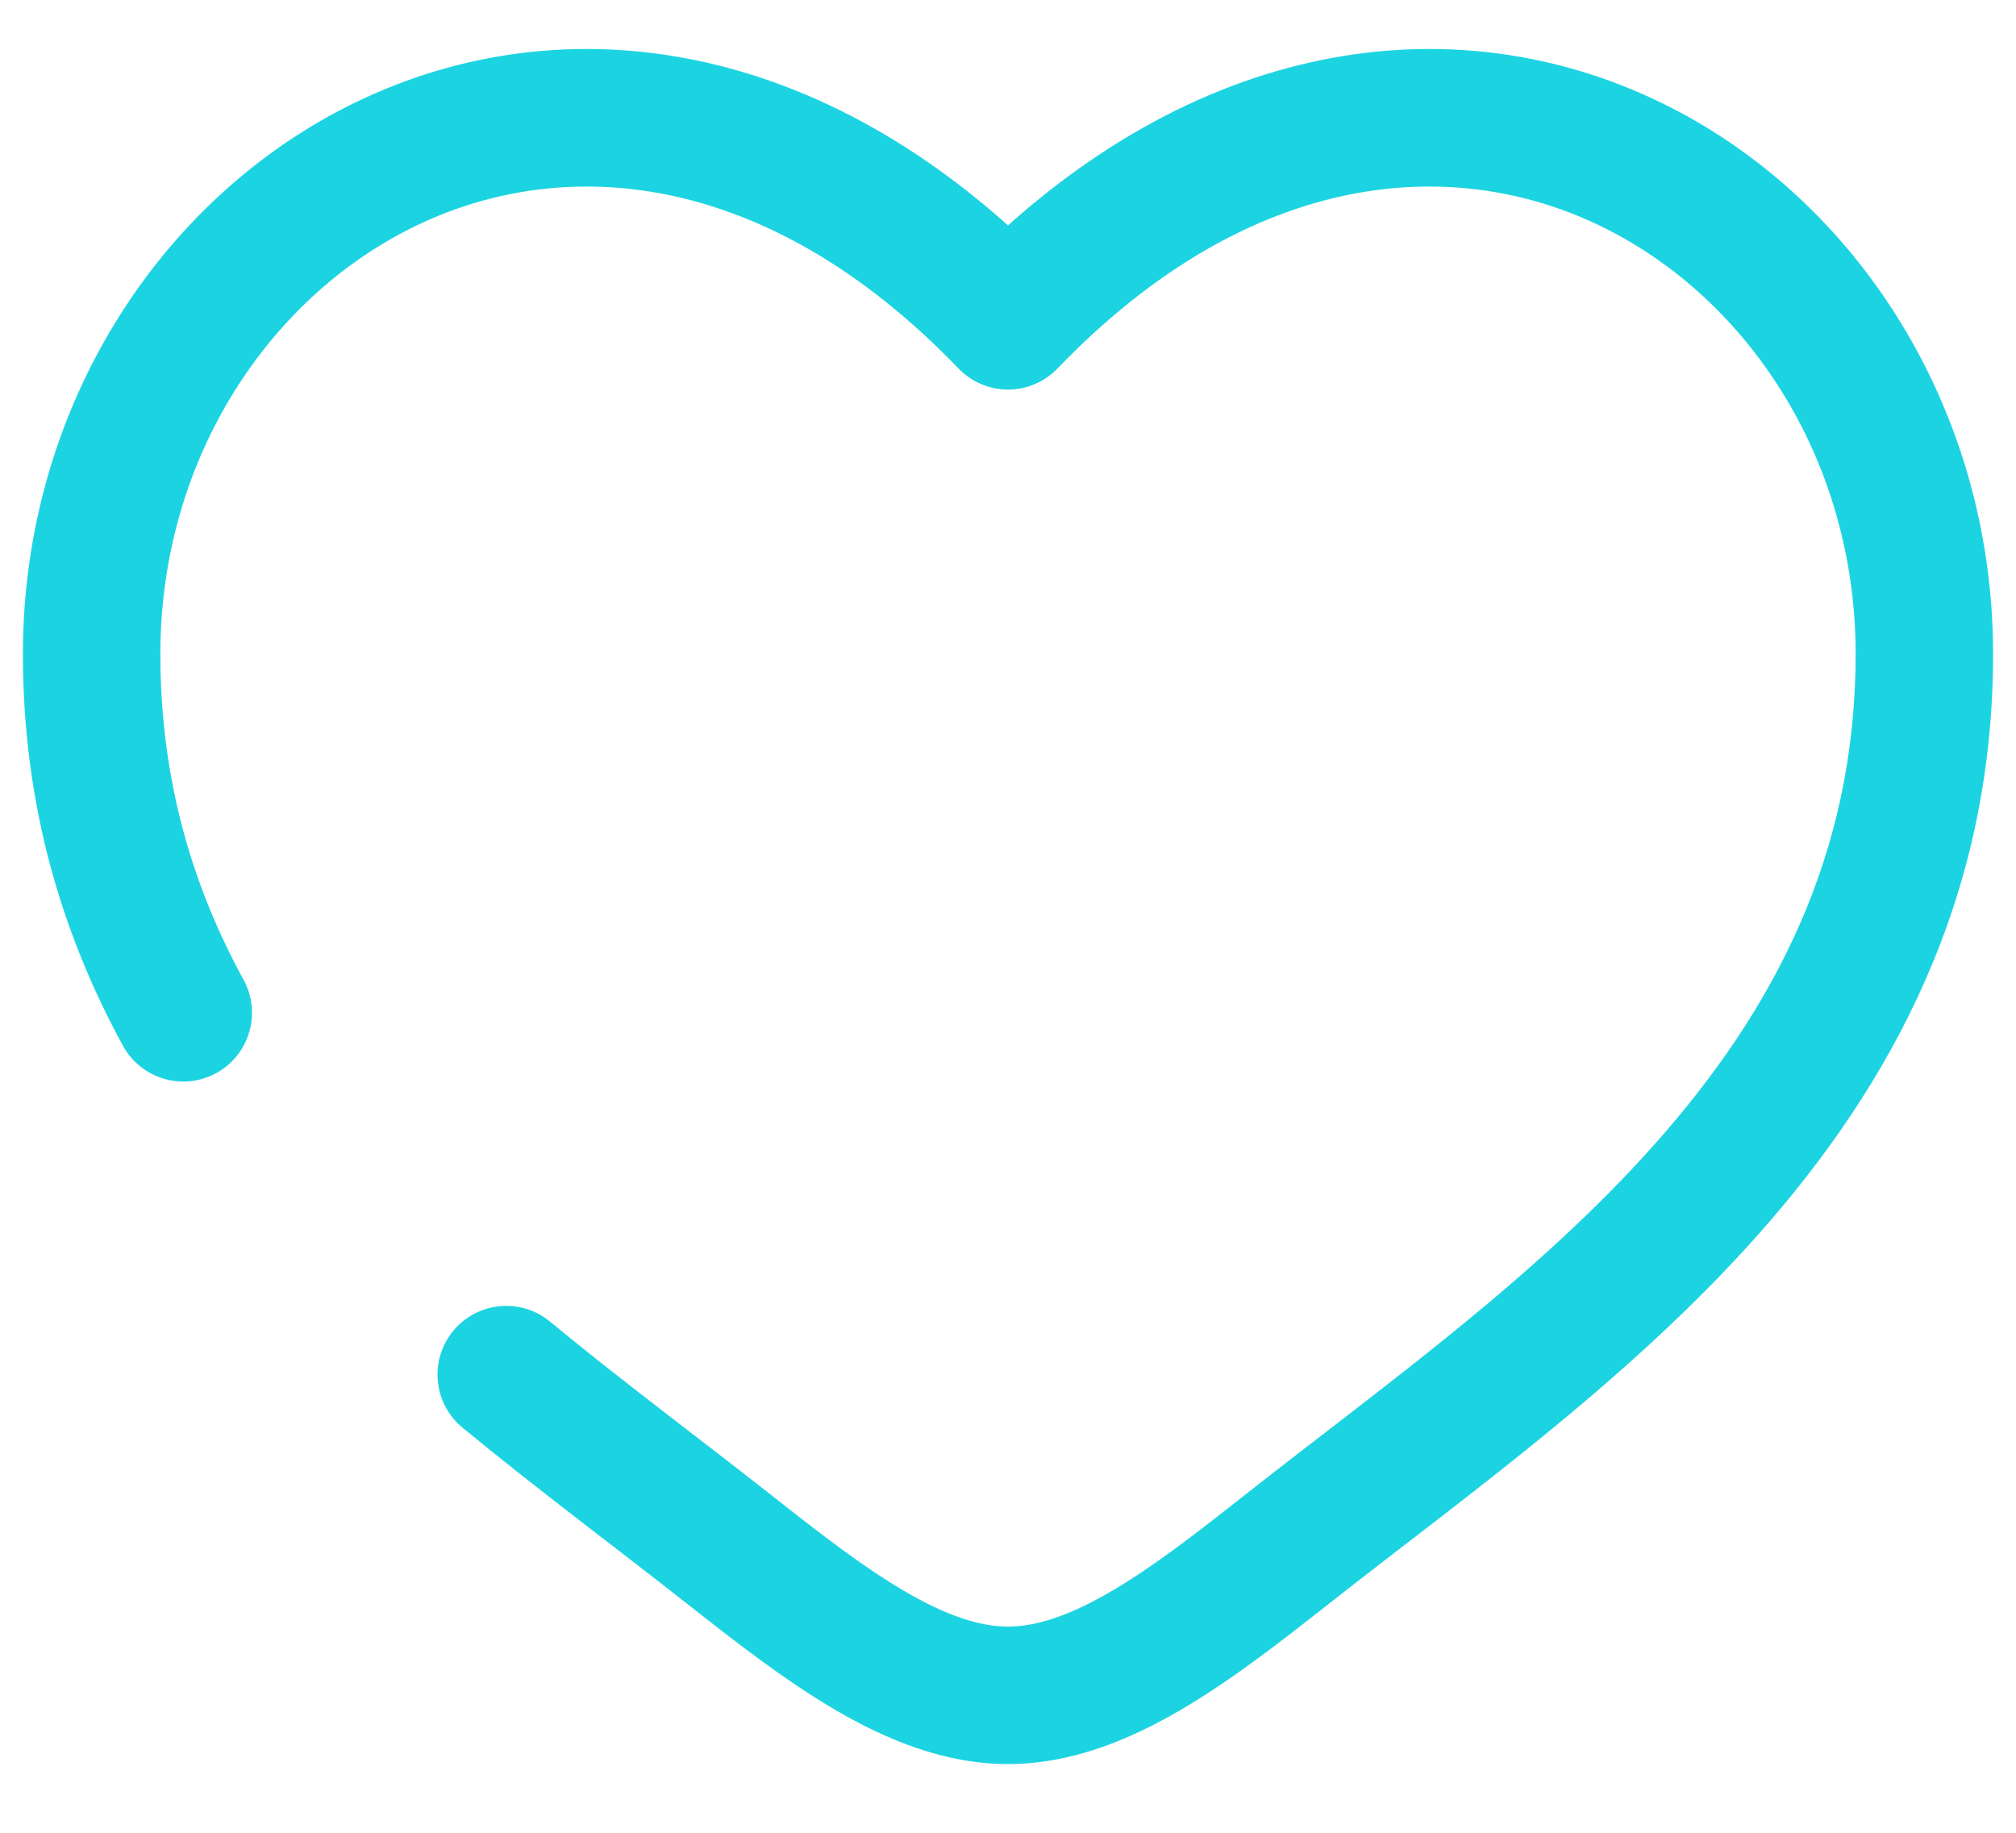 <svg width="22" height="20" viewBox="0 0 22 20" fill="none" xmlns="http://www.w3.org/2000/svg">
<path d="M7.962 16.911L8.426 16.322L7.962 16.911ZM11 3.501L10.46 4.021C10.601 4.168 10.796 4.251 11 4.251C11.204 4.251 11.399 4.168 11.54 4.021L11 3.501ZM14.038 16.911L14.503 17.5L14.038 16.911ZM6.001 14.421C5.681 14.158 5.208 14.204 4.945 14.524C4.682 14.844 4.728 15.316 5.047 15.579L6.001 14.421ZM1.342 11.412C1.541 11.775 1.996 11.909 2.36 11.71C2.723 11.511 2.857 11.055 2.658 10.692L1.342 11.412ZM1.75 7.137C1.75 4.986 2.965 3.183 4.624 2.424C6.236 1.688 8.402 1.883 10.46 4.021L11.54 2.981C9.098 0.444 6.264 0.026 4.001 1.06C1.785 2.073 0.25 4.425 0.25 7.137H1.75ZM7.497 17.5C8.01 17.904 8.56 18.334 9.117 18.66C9.674 18.986 10.31 19.25 11 19.25V17.75C10.69 17.75 10.326 17.63 9.874 17.365C9.421 17.101 8.952 16.737 8.426 16.322L7.497 17.5ZM14.503 17.5C15.929 16.375 17.753 15.087 19.183 13.476C20.64 11.836 21.75 9.803 21.75 7.137H20.25C20.25 9.335 19.351 11.028 18.062 12.48C16.747 13.96 15.09 15.127 13.574 16.322L14.503 17.5ZM21.75 7.137C21.75 4.425 20.215 2.073 17.999 1.06C15.736 0.026 12.902 0.444 10.46 2.981L11.54 4.021C13.598 1.883 15.764 1.688 17.376 2.424C19.035 3.183 20.25 4.986 20.25 7.137H21.75ZM13.574 16.322C13.048 16.737 12.579 17.101 12.126 17.365C11.674 17.63 11.31 17.75 11 17.75V19.25C11.69 19.25 12.326 18.986 12.883 18.66C13.441 18.334 13.99 17.904 14.503 17.5L13.574 16.322ZM8.426 16.322C7.63 15.695 6.821 15.097 6.001 14.421L5.047 15.579C5.878 16.263 6.755 16.915 7.497 17.5L8.426 16.322ZM2.658 10.692C2.097 9.666 1.75 8.504 1.75 7.137H0.25C0.25 8.775 0.67 10.183 1.342 11.412L2.658 10.692Z" fill="#1CD4E1"/>
</svg>

